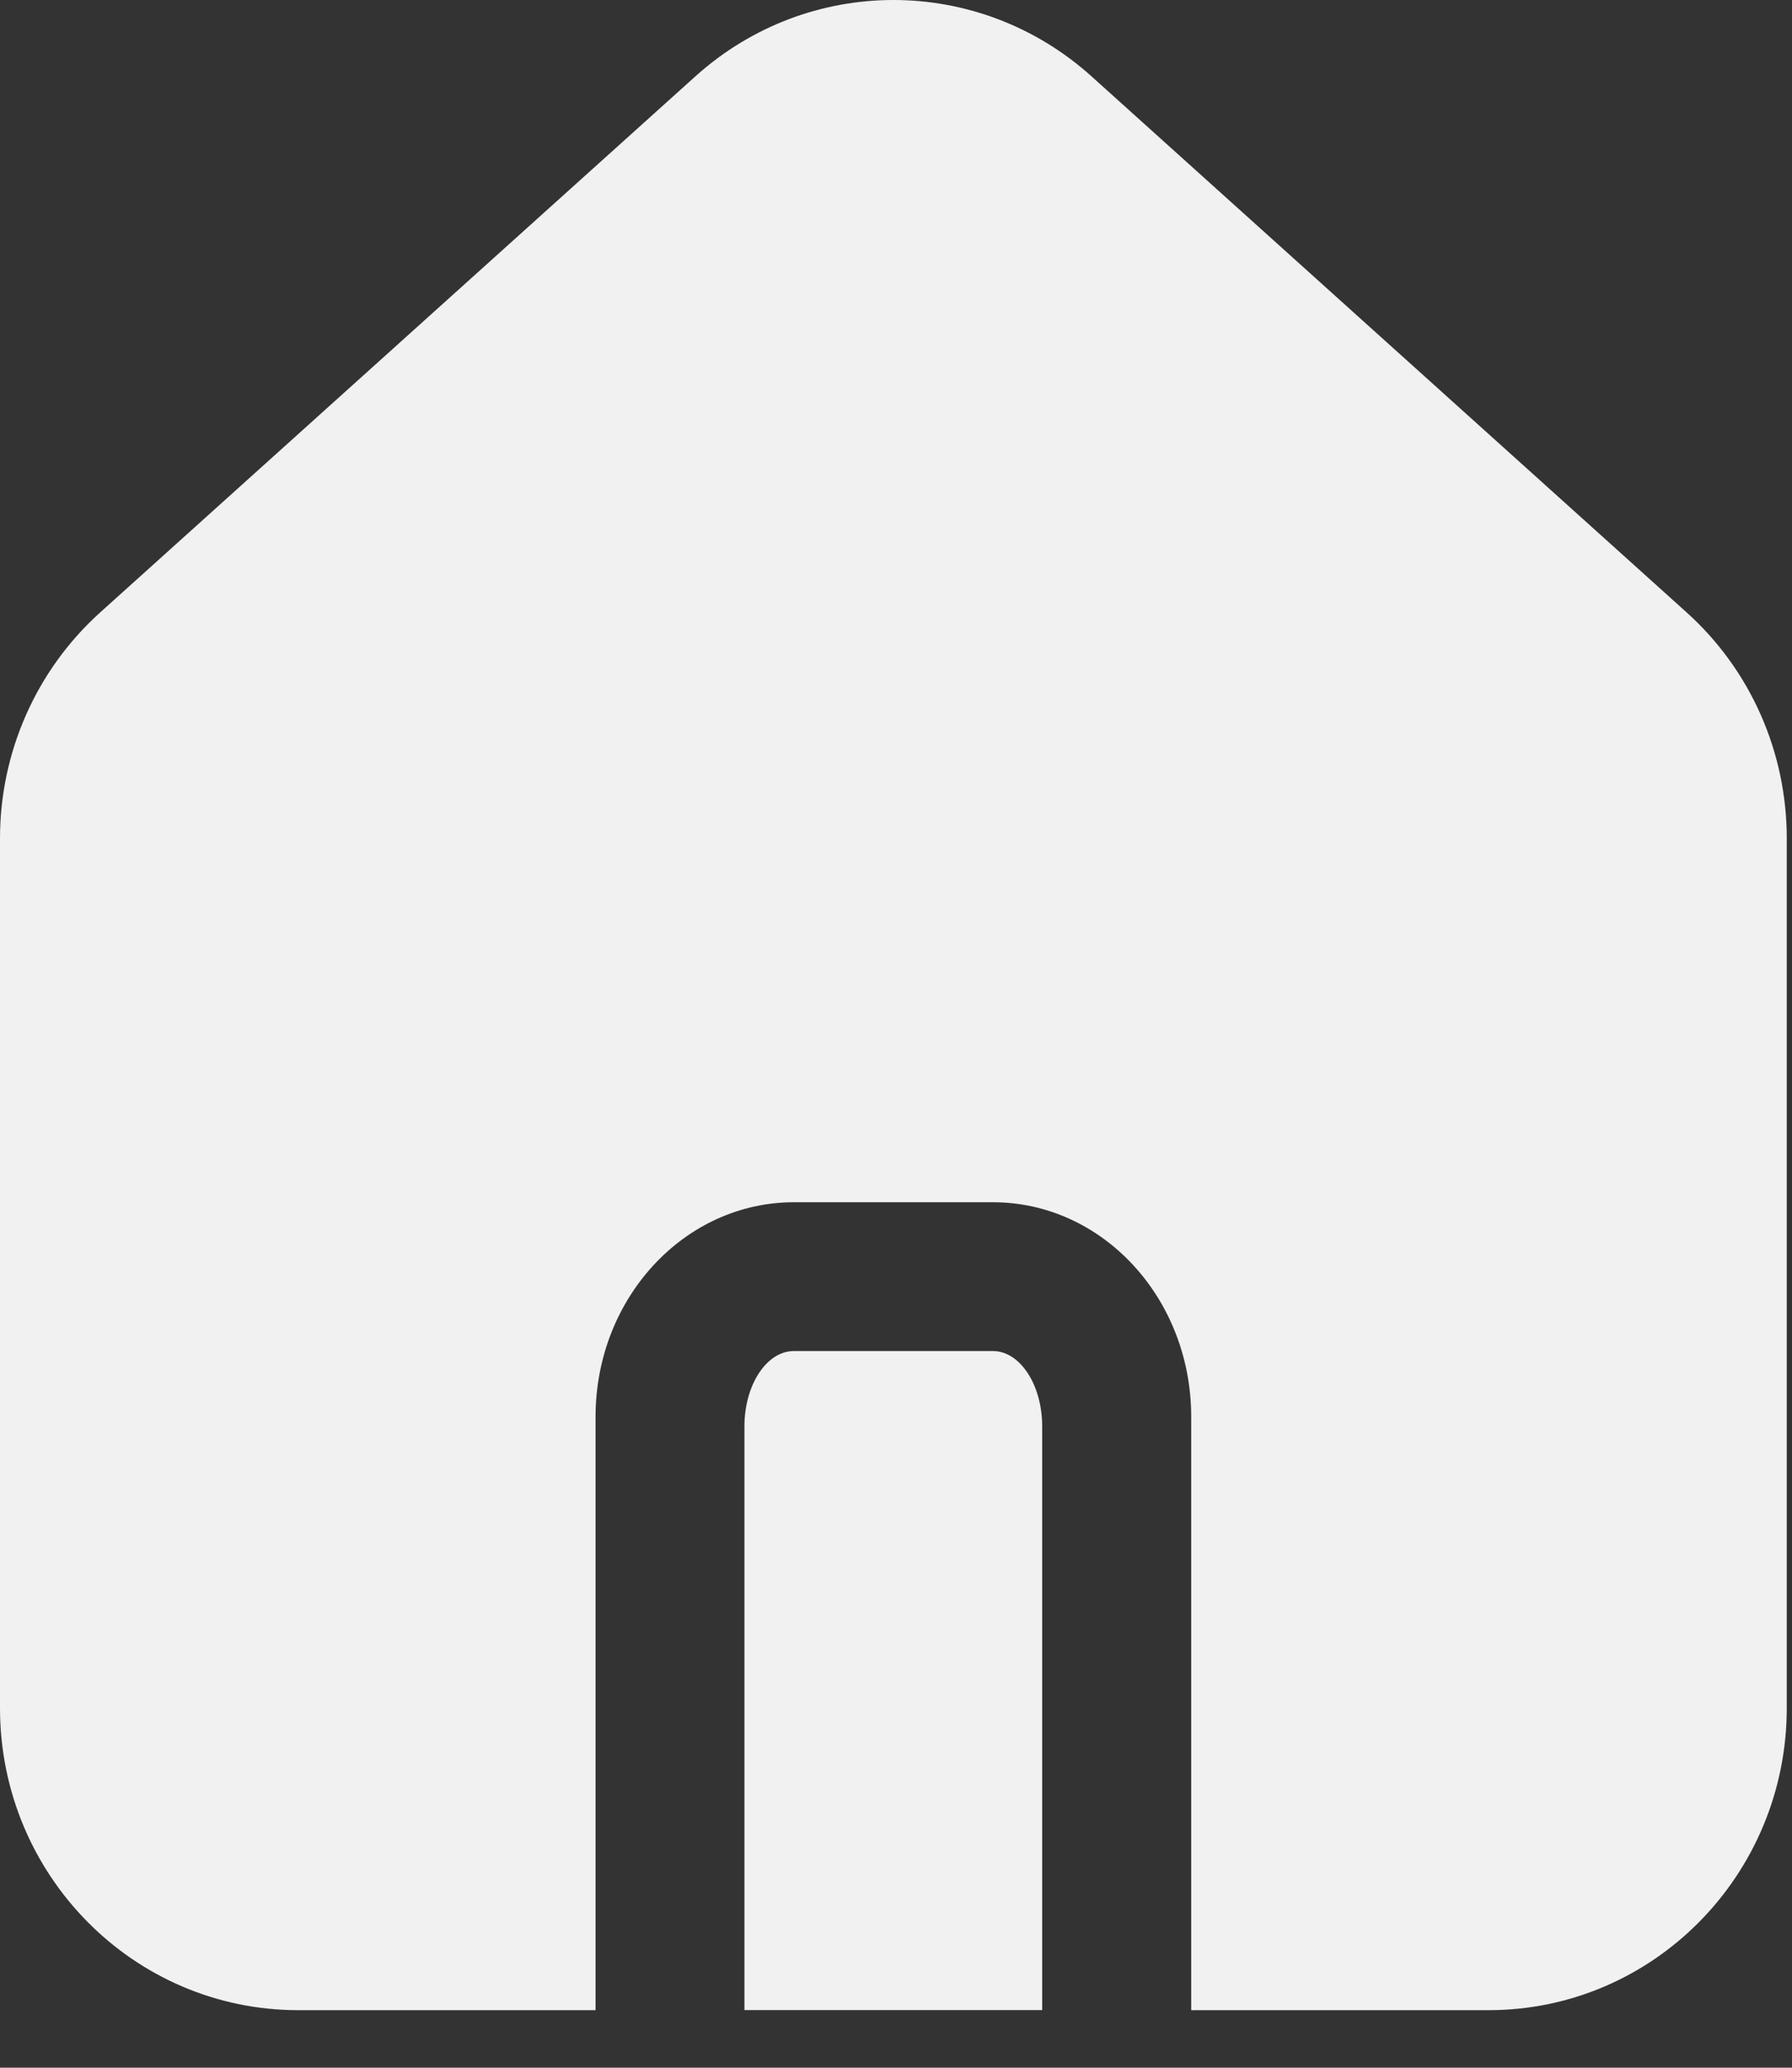 <svg width="26" height="30" viewBox="0 0 26 30" fill="none" xmlns="http://www.w3.org/2000/svg">
<rect x="0" y="0" width="26" height="30" fill="#333333" stroke="none"/>
<path d="M14.406 19.602H11.518C11.123 19.602 10.801 20.092 10.801 20.696V29.164H15.121V20.696C15.121 20.092 14.8 19.602 14.406 19.602Z" fill="#F1F1F1"/>
<path d="M24.472 8.886L15.837 1.108C15.017 0.37 13.99 0 12.962 0C11.935 0 10.908 0.37 10.089 1.108L1.453 8.886C0.529 9.719 0 10.91 0 12.163V24.782C0 27.203 1.937 29.165 4.328 29.165H8.641V20.555C8.641 18.835 9.93 17.443 11.519 17.443H14.406C15.995 17.443 17.283 18.835 17.283 20.555V29.165H21.598C23.987 29.165 25.924 27.203 25.924 24.782V12.163C25.924 10.91 25.397 9.719 24.472 8.886Z" fill="#F1F1F1"/>
</svg>
